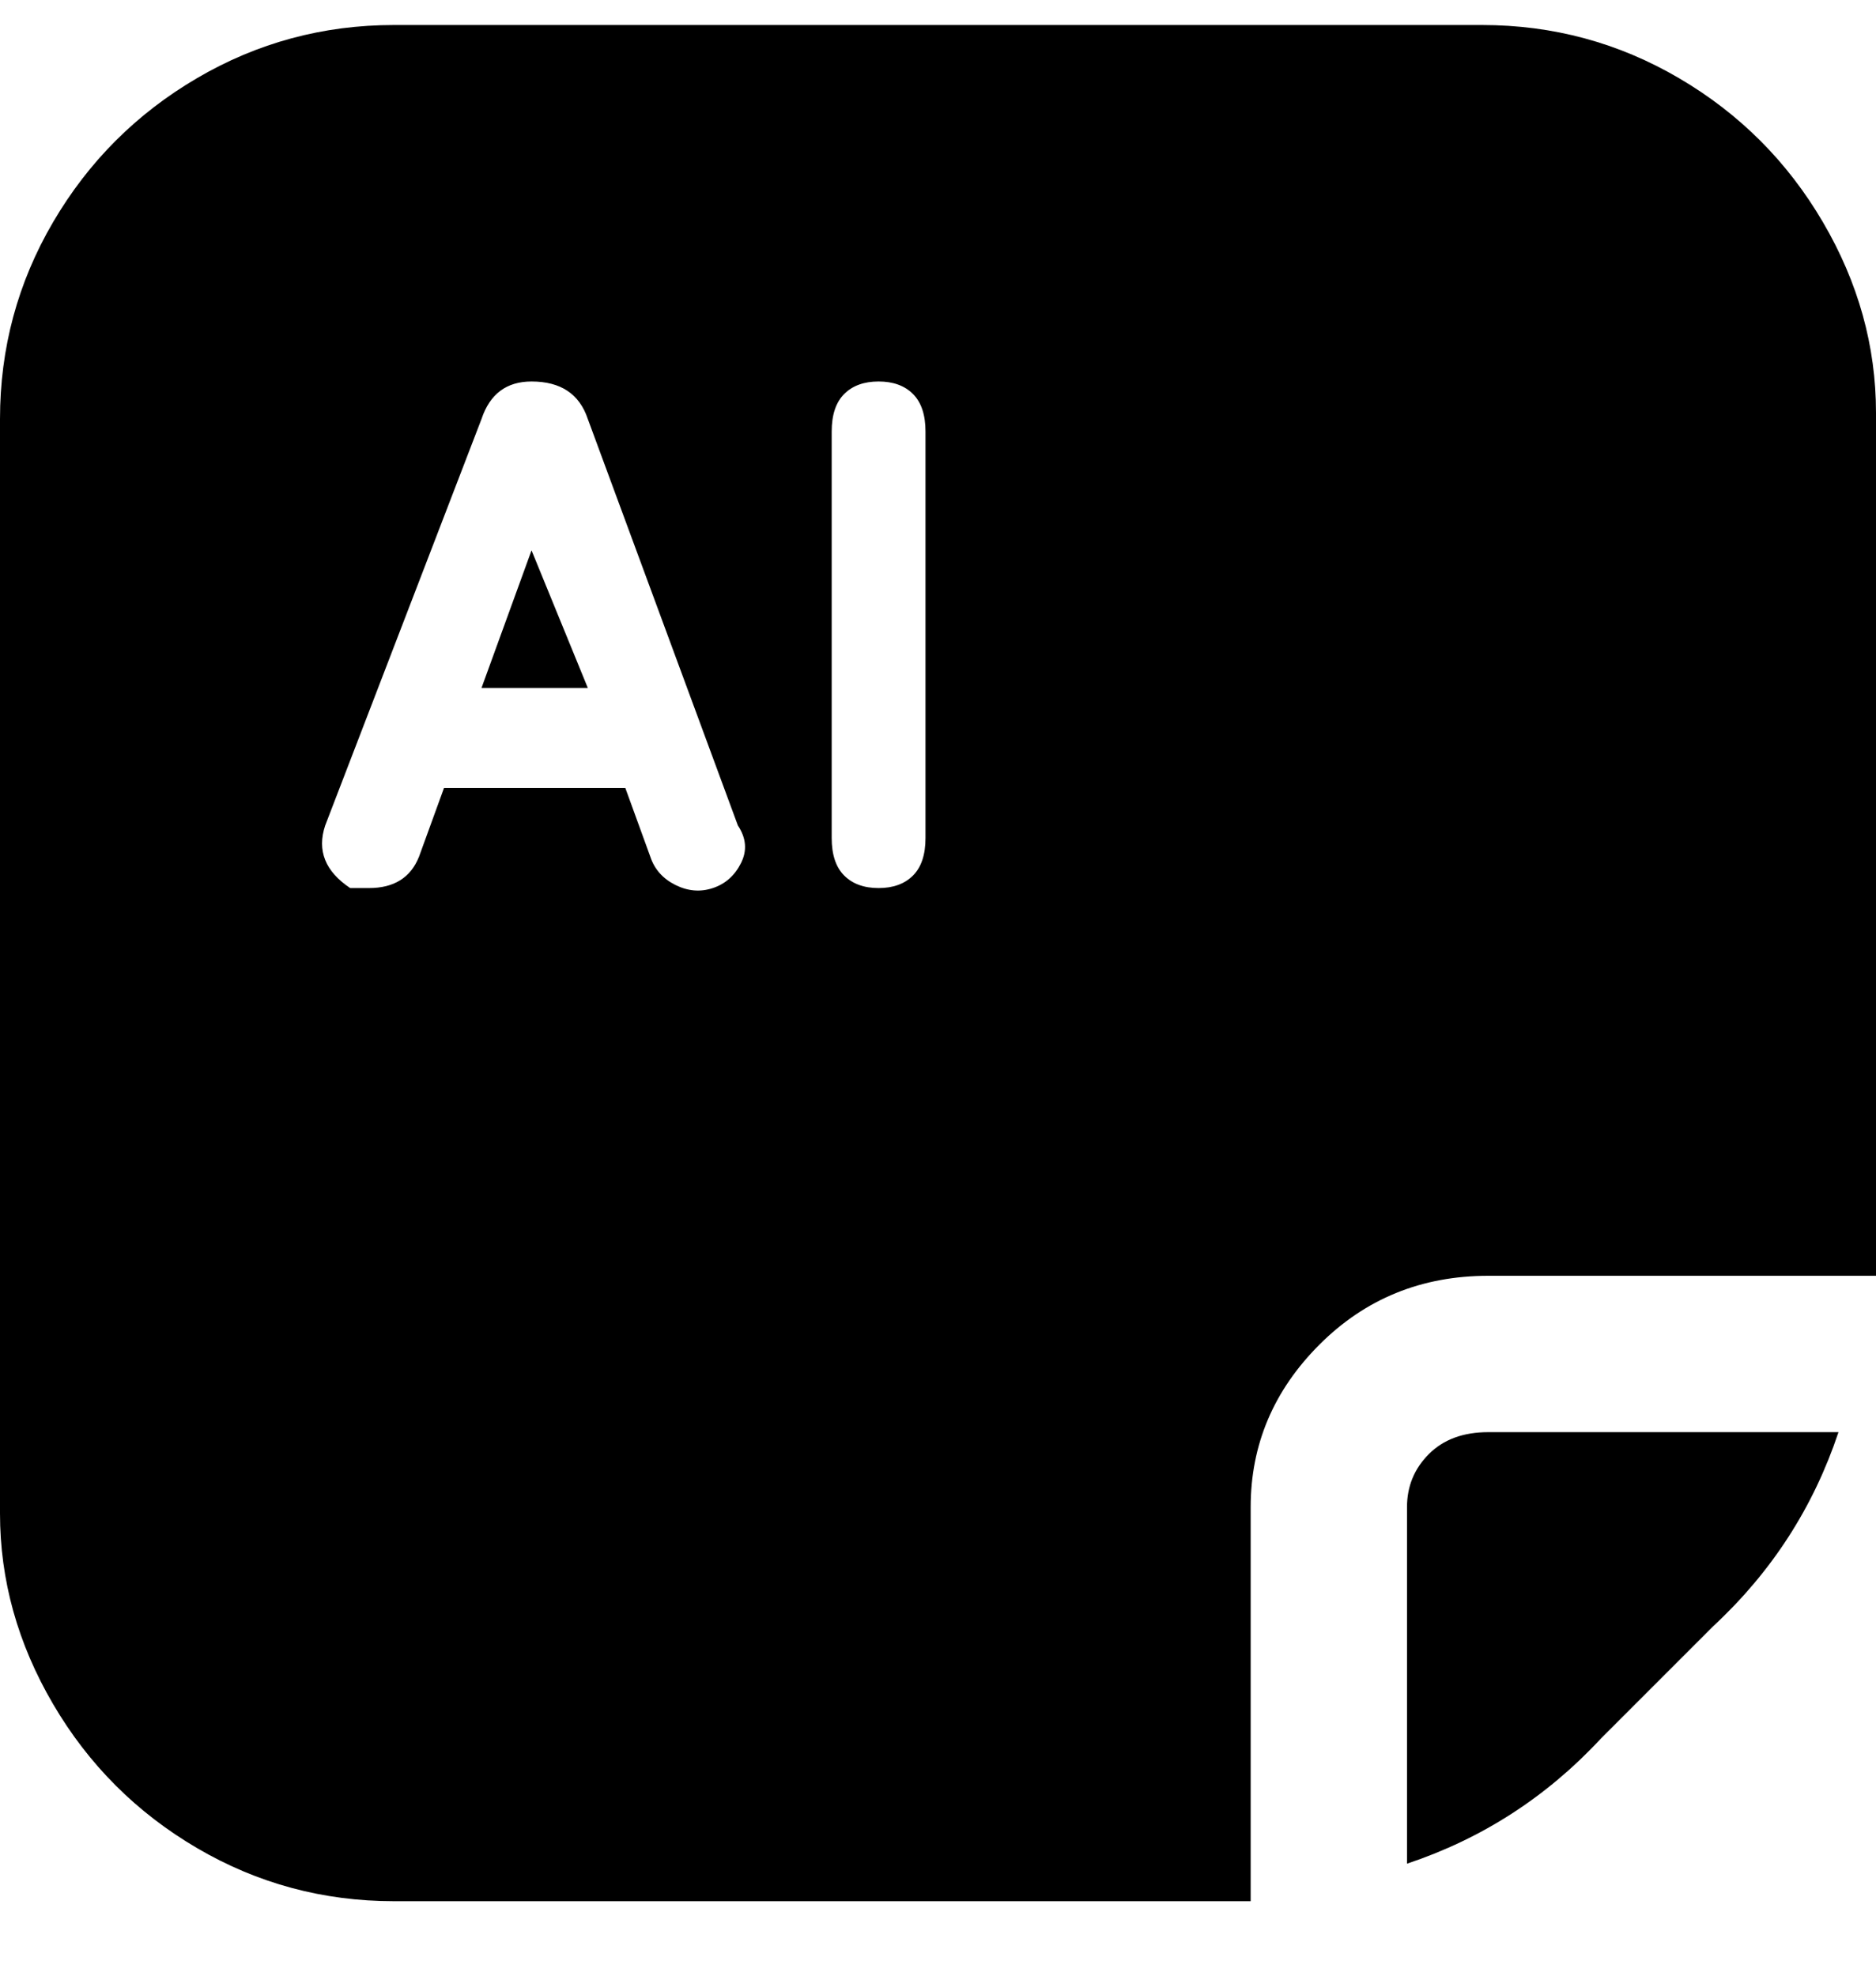 <svg viewBox="0 0 300 316" xmlns="http://www.w3.org/2000/svg"><path d="M77 110h17l-9-22-8 22zM237 4H63q-17 0-31.5 8.5t-23 23Q0 50 0 67v175q0 16 8.5 30.5t23 23Q46 304 63 304h137v-63q0-15 11-26t27-11h62V66q0-16-8.5-30.5t-23-23Q254 4 237 4zM114 142q-3 1-6-.5t-4-4.5l-4-11H71l-4 11q-2 5-8 5h-3q-3-2-4-4.5t0-5.5l25-65q2-6 8-6 7 0 9 6l24 65q2 3 .5 6t-4.5 4zm34-8q0 4-2 6t-5.5 2q-3.5 0-5.5-2t-2-6V69q0-4 2-6t5.5-2q3.5 0 5.5 2t2 6v65zm77 107v57q18-6 31-20l18-18q14-13 20-31h-56q-6 0-9.5 3.5T225 241z"/></svg>
